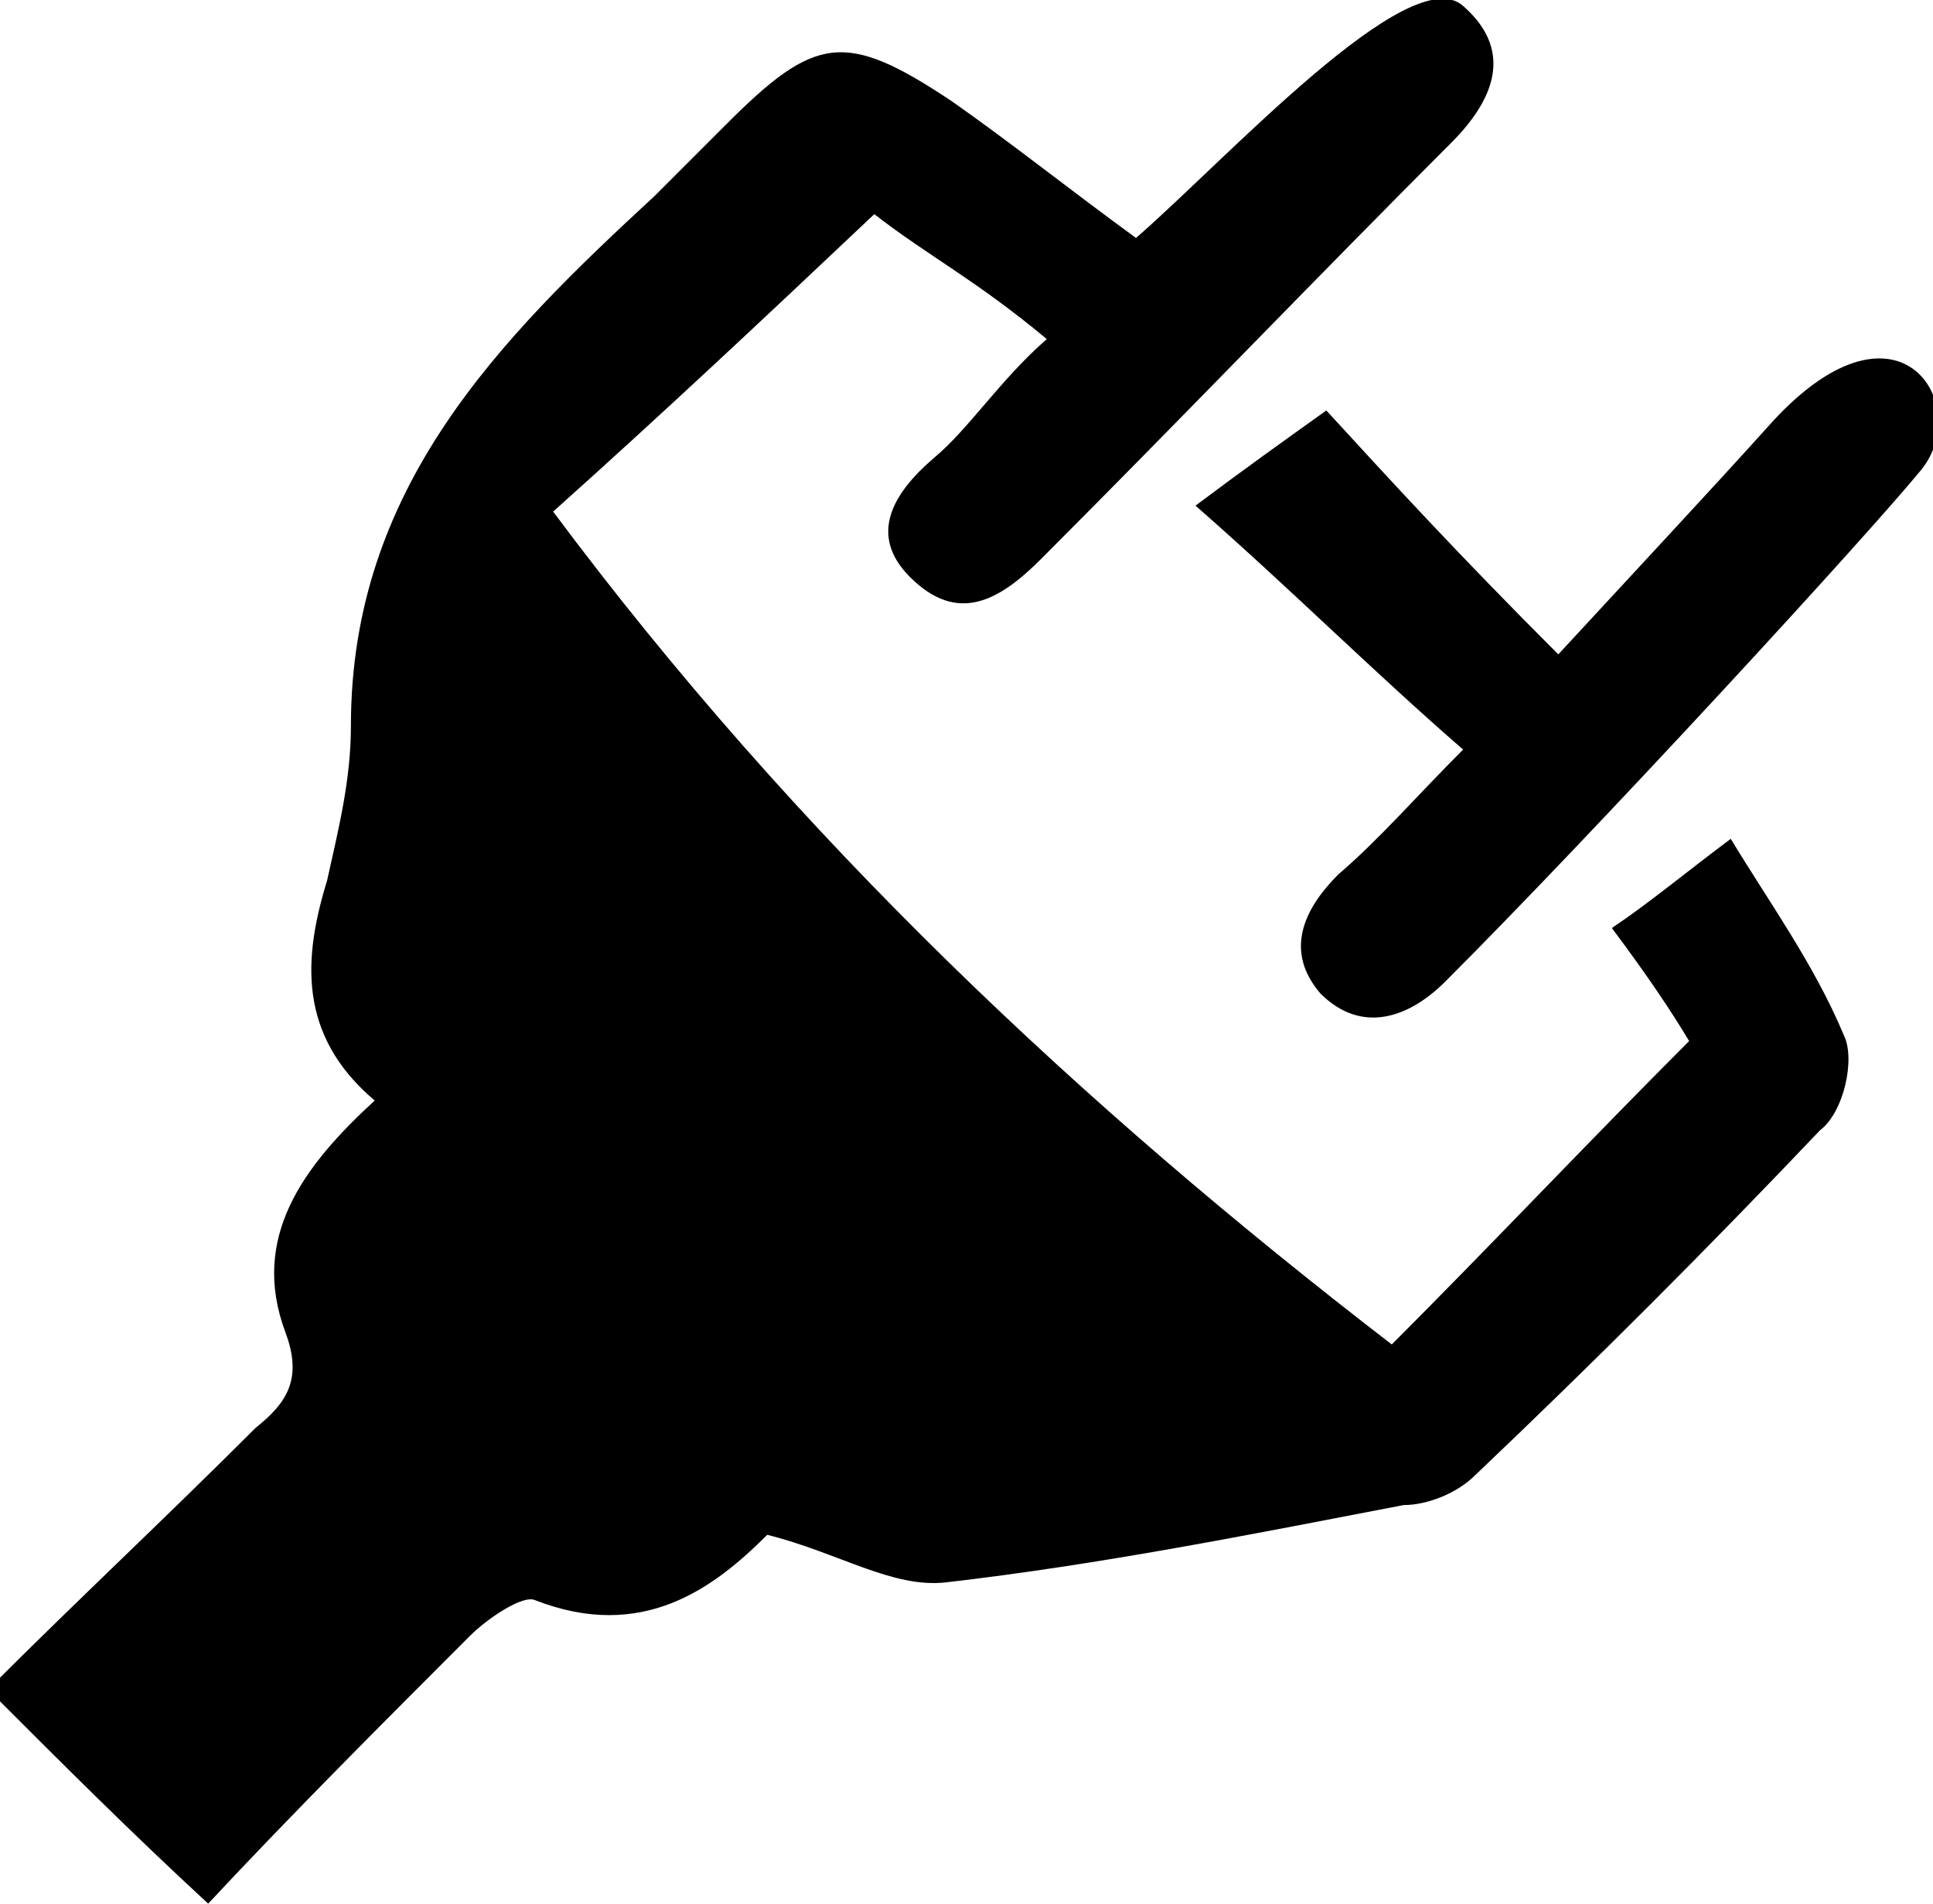 <svg id="li-plug" xmlns="http://www.w3.org/2000/svg" viewBox="0 0 32.5 32">
    <path d="M24.6.1c.8.7.6 1.5-.2 2.3-2.3 2.3-4.6 4.7-6.9 7-.7.7-1.4 1.1-2.2.3-.7-.7-.3-1.4.4-2 .6-.5 1.1-1.3 1.9-2-1.2-1-2-1.4-2.9-2.1-1.8 1.7-3.5 3.3-5.4 5 4.1 5.5 8.9 10 14.1 14 1.7-1.7 3.3-3.4 5-5.1-.3-.5-.7-1.1-1.3-1.9.6-.4 1.2-.9 2-1.5.6 1 1.4 2.1 1.9 3.3.2.4 0 1.3-.4 1.6-1.9 2-3.8 3.9-5.8 5.8-.3.3-.8.5-1.2.5-2.6.5-5.1 1-7.7 1.3-.9.1-1.8-.5-3-.8-.9.9-2.1 1.8-3.9 1.1-.2-.1-.8.3-1.1.6-1.5 1.5-3 3-4.4 4.5-1.3-1.2-2.4-2.3-3.7-3.6 1.5-1.5 3-2.9 4.5-4.4.5-.4.8-.8.5-1.6-.6-1.6.3-2.8 1.5-3.9-1.3-1.1-1.2-2.4-.8-3.7.2-.9.4-1.7.4-2.6 0-4 2.5-6.5 5.1-8.9l1.2-1.2c1.5-1.5 2-1.6 3.8-.4 1 .7 2 1.5 3.1 2.3 1.5-1.3 4.6-4.7 5.5-3.9z"/>
    <path d="M24.3 16.5c-.6.6-1.4.9-2.1.2-.6-.7-.3-1.4.3-2 .7-.6 1.3-1.3 2.1-2.1-1.5-1.3-2.9-2.7-4.5-4.1.8-.6 1.5-1.1 2.2-1.6 1.1 1.2 2.2 2.4 3.9 4.1 1.2-1.3 2.6-2.8 3.5-3.8 2.2-2.5 3.5-.4 2.6.7s-5.4 6-8 8.6z"/>
</svg>
